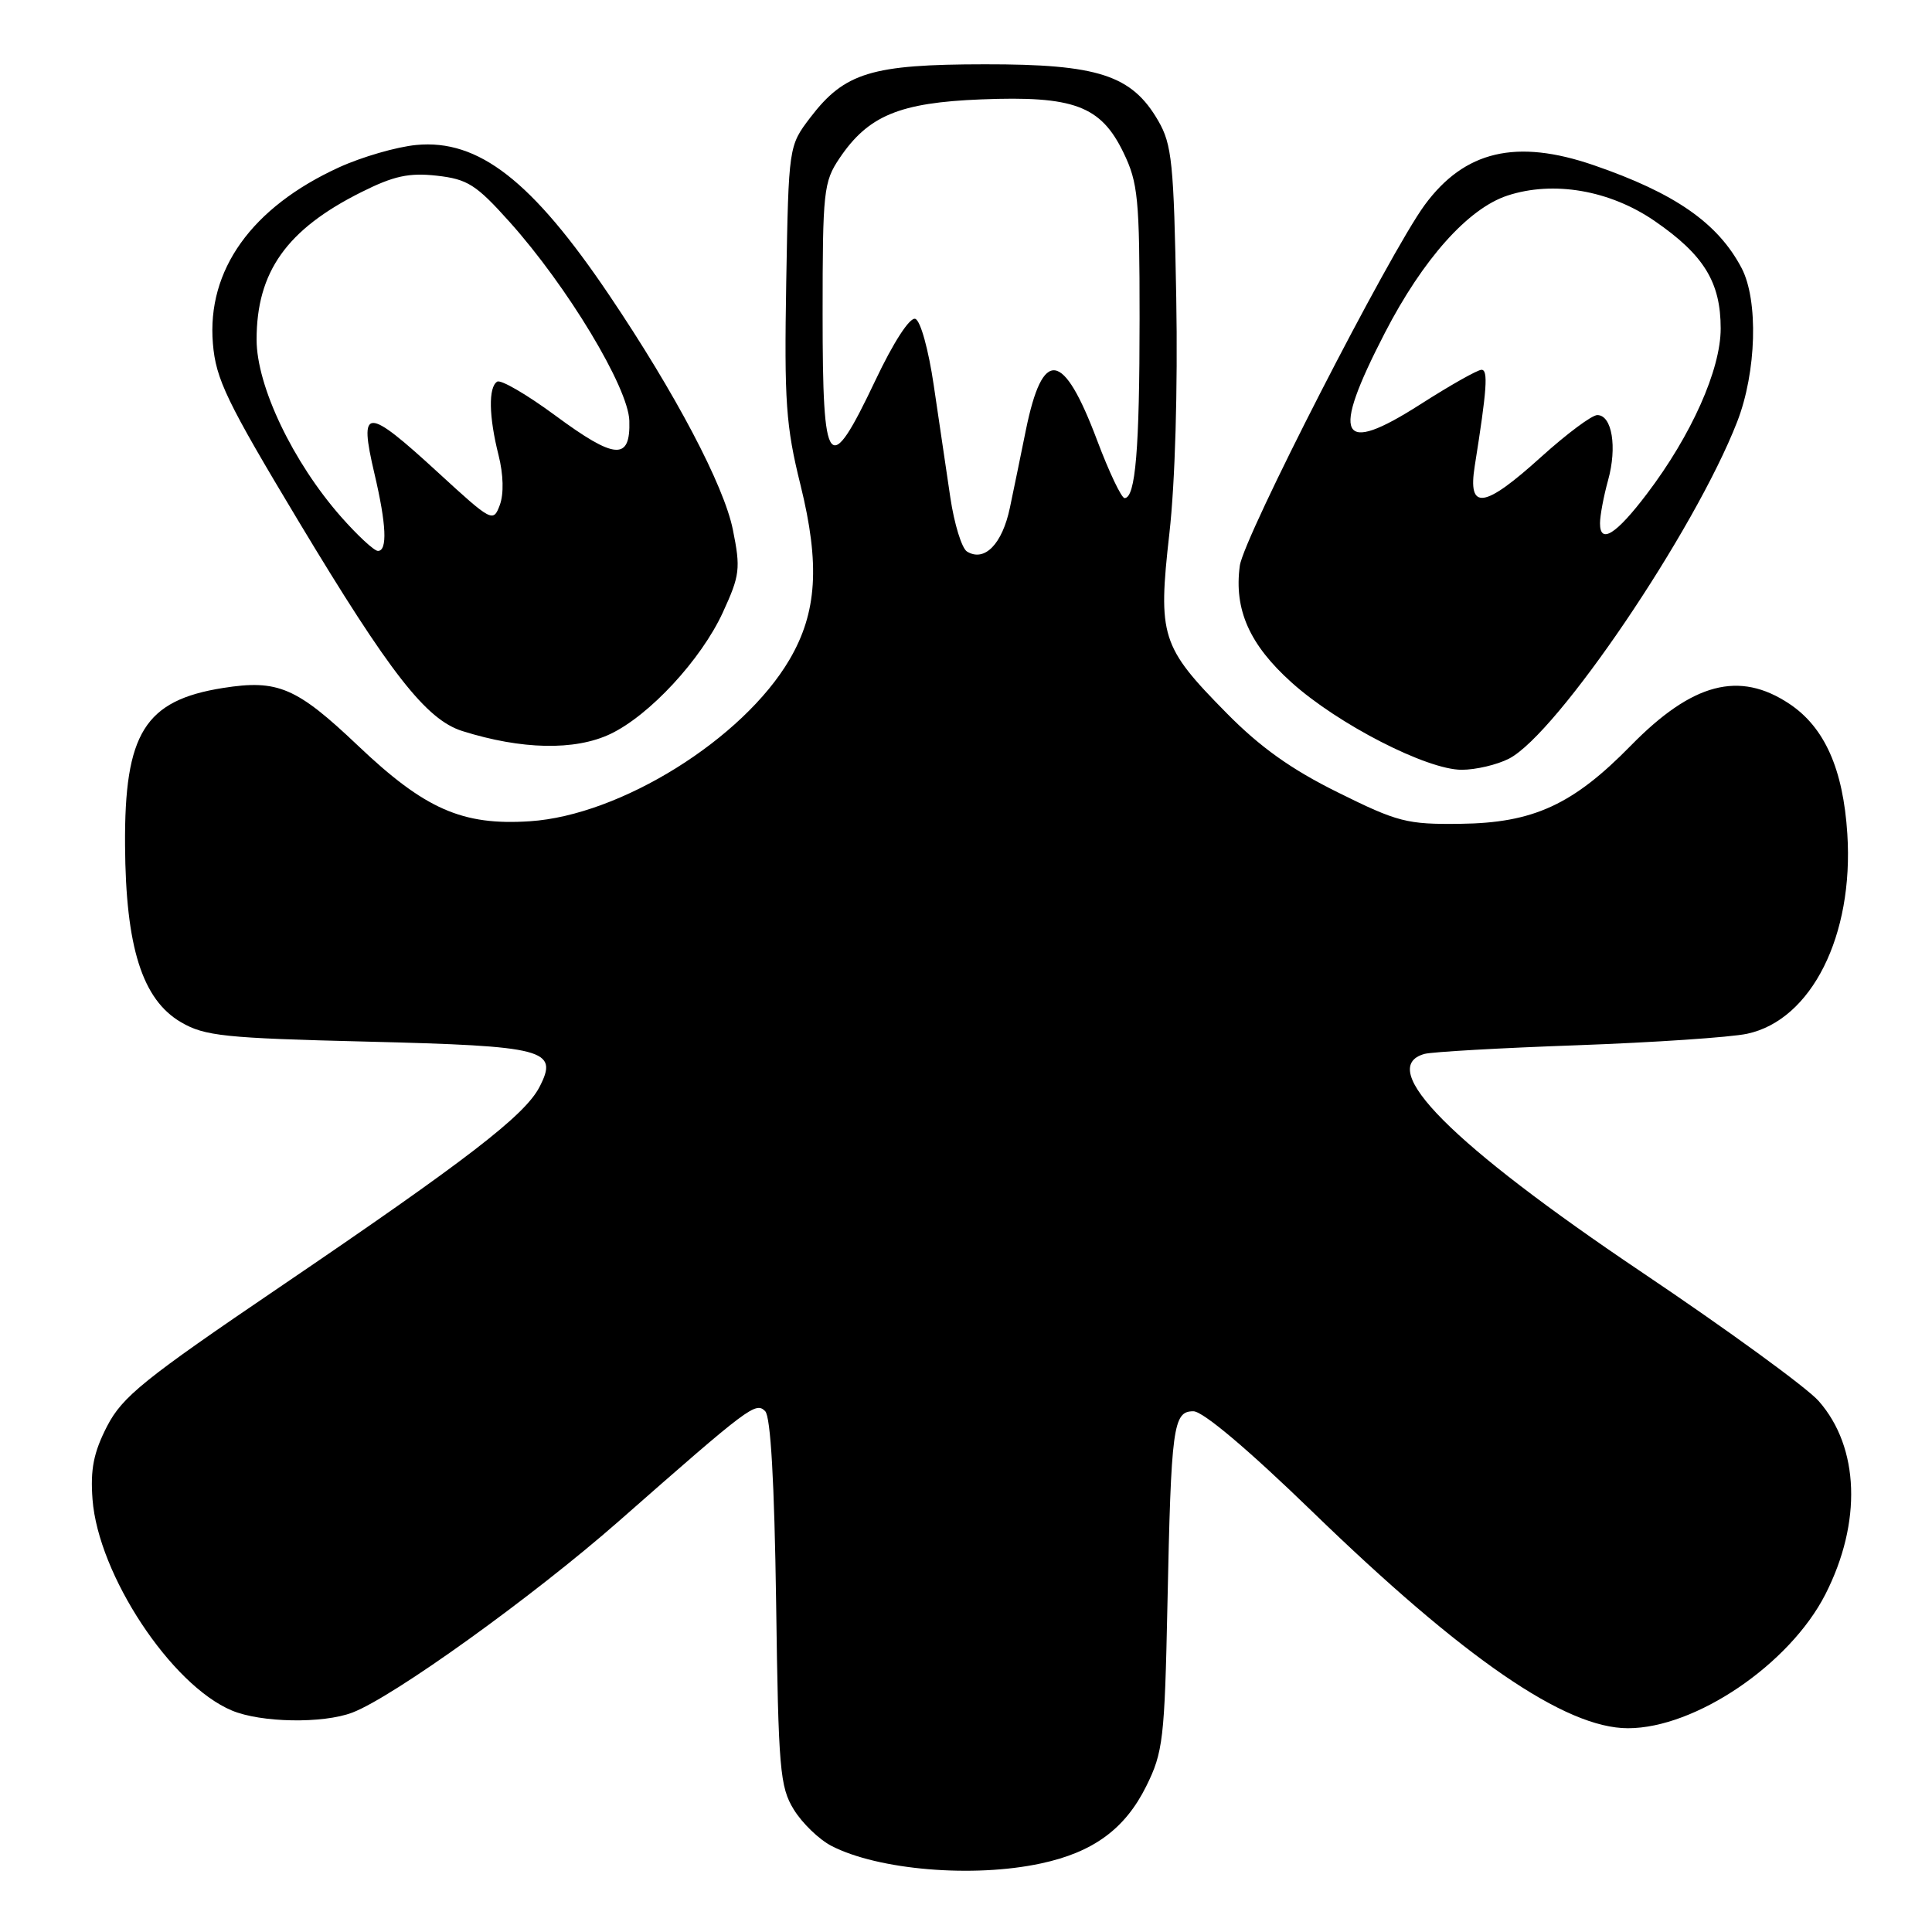 <?xml version="1.0" encoding="UTF-8" standalone="no"?>
<!DOCTYPE svg PUBLIC "-//W3C//DTD SVG 1.1//EN" "http://www.w3.org/Graphics/SVG/1.1/DTD/svg11.dtd" >
<svg xmlns="http://www.w3.org/2000/svg" xmlns:xlink="http://www.w3.org/1999/xlink" version="1.1" viewBox="0 0 256 256">
 <g >
 <path fill="currentColor"
d=" M 137.91 246.92 C 144.86 245.44 149.08 242.34 151.89 236.67 C 154.11 232.19 154.32 230.45 154.69 212.67 C 155.18 188.96 155.44 187.00 158.13 187.00 C 159.39 187.00 165.37 192.04 173.84 200.25 C 193.98 219.78 207.40 229.00 215.71 229.00 C 224.65 229.00 237.14 220.53 241.87 211.26 C 246.73 201.73 246.39 191.79 240.99 185.65 C 239.45 183.89 228.88 176.19 217.51 168.55 C 192.32 151.60 182.23 141.47 188.75 139.65 C 189.71 139.38 198.82 138.86 209.00 138.50 C 219.18 138.13 229.30 137.45 231.50 136.98 C 240.03 135.16 245.65 123.96 244.78 110.49 C 244.23 101.90 241.77 96.37 237.10 93.26 C 230.46 88.84 224.26 90.47 216.11 98.78 C 208.42 106.64 203.16 109.05 193.49 109.16 C 186.43 109.25 185.20 108.93 177.28 105.00 C 171.09 101.94 166.98 99.01 162.51 94.47 C 153.84 85.68 153.41 84.32 154.95 70.67 C 155.71 63.97 156.07 51.50 155.86 39.50 C 155.54 21.61 155.29 19.13 153.47 16.00 C 149.97 9.95 145.50 8.50 130.50 8.52 C 115.48 8.53 111.92 9.62 107.38 15.56 C 104.50 19.34 104.50 19.34 104.18 37.36 C 103.91 53.22 104.13 56.44 106.07 64.26 C 108.67 74.79 108.27 81.16 104.62 87.39 C 98.44 97.93 82.22 108.04 70.21 108.82 C 61.26 109.41 56.30 107.23 47.42 98.79 C 39.29 91.07 36.81 90.01 29.55 91.16 C 19.19 92.80 16.47 97.15 16.57 112.00 C 16.65 125.50 18.85 132.46 24.00 135.46 C 27.13 137.28 29.74 137.56 48.63 138.02 C 72.36 138.61 74.05 139.06 71.48 144.04 C 69.53 147.80 61.89 153.69 37.13 170.50 C 19.06 182.76 16.21 185.06 14.18 189.00 C 12.40 192.47 11.96 194.69 12.26 198.68 C 13.02 208.65 22.66 223.27 30.72 226.65 C 34.57 228.27 42.78 228.41 46.68 226.93 C 52.08 224.88 70.60 211.57 82.00 201.56 C 99.36 186.30 100.13 185.73 101.39 186.99 C 102.12 187.72 102.61 196.38 102.84 212.30 C 103.14 234.45 103.34 236.78 105.18 239.77 C 106.29 241.58 108.53 243.74 110.17 244.59 C 116.36 247.79 128.95 248.85 137.91 246.92 Z  M 199.96 100.52 C 206.36 97.21 224.56 70.34 230.18 55.90 C 232.75 49.31 233.02 39.78 230.76 35.50 C 227.62 29.54 221.93 25.59 211.18 21.89 C 200.91 18.36 194.07 19.97 188.78 27.16 C 184.06 33.60 164.78 71.20 164.28 74.97 C 163.50 80.77 165.56 85.42 171.14 90.43 C 177.28 95.96 189.06 102.00 193.68 102.00 C 195.56 102.00 198.39 101.33 199.96 100.52 Z  M 80.85 97.27 C 86.05 94.81 92.91 87.40 95.78 81.15 C 98.04 76.23 98.15 75.35 97.11 70.19 C 95.93 64.32 89.50 52.12 80.74 39.13 C 70.51 23.95 63.40 18.42 55.16 19.21 C 52.54 19.46 47.93 20.80 44.91 22.18 C 33.34 27.48 27.40 35.78 28.21 45.52 C 28.60 50.25 30.02 53.19 39.58 69.10 C 51.68 89.23 56.47 95.36 61.27 96.87 C 69.12 99.34 76.17 99.48 80.85 97.27 Z  M 128.13 73.08 C 127.44 72.65 126.44 69.42 125.92 65.90 C 125.39 62.38 124.41 55.71 123.73 51.08 C 123.03 46.30 121.97 42.48 121.28 42.25 C 120.55 42.01 118.39 45.34 115.98 50.43 C 109.78 63.47 109.00 62.48 109.00 41.65 C 109.00 25.30 109.13 24.10 111.25 20.95 C 115.05 15.32 119.18 13.60 130.00 13.17 C 142.27 12.68 145.86 14.01 148.86 20.21 C 150.80 24.21 151.00 26.29 151.00 42.19 C 151.00 59.53 150.46 66.00 149.01 66.00 C 148.60 66.00 146.96 62.56 145.38 58.36 C 140.88 46.40 138.17 46.02 135.93 57.00 C 135.32 60.02 134.37 64.64 133.82 67.26 C 132.81 72.10 130.45 74.51 128.13 73.08 Z  M 212.01 69.33 C 212.01 68.33 212.49 65.76 213.08 63.63 C 214.30 59.24 213.60 55.00 211.65 55.00 C 210.93 55.00 207.61 57.48 204.26 60.50 C 196.63 67.41 194.46 67.71 195.41 61.75 C 197.03 51.58 197.21 49.00 196.31 49.00 C 195.78 49.00 192.14 51.06 188.20 53.58 C 177.47 60.44 176.29 58.07 183.50 44.11 C 188.55 34.33 194.52 27.64 199.73 25.92 C 205.84 23.91 213.32 25.20 219.26 29.29 C 225.78 33.78 228.00 37.40 228.00 43.53 C 228.00 48.98 224.12 57.67 218.23 65.43 C 214.14 70.83 212.00 72.17 212.01 69.33 Z  M 45.21 68.50 C 38.80 61.22 34.00 51.16 34.00 45.00 C 34.00 36.02 37.99 30.40 47.88 25.46 C 52.17 23.31 54.18 22.87 57.88 23.28 C 61.95 23.74 63.09 24.46 67.50 29.38 C 75.18 37.94 83.26 51.35 83.39 55.75 C 83.55 61.06 81.52 60.92 73.57 55.05 C 69.83 52.29 66.37 50.27 65.88 50.57 C 64.70 51.30 64.77 55.20 66.06 60.31 C 66.71 62.89 66.77 65.44 66.23 66.91 C 65.36 69.25 65.18 69.16 58.09 62.65 C 48.46 53.81 47.52 53.83 49.62 62.78 C 51.20 69.49 51.36 73.00 50.08 73.00 C 49.58 73.00 47.39 70.97 45.21 68.50 Z "/>
</g>
</svg>
